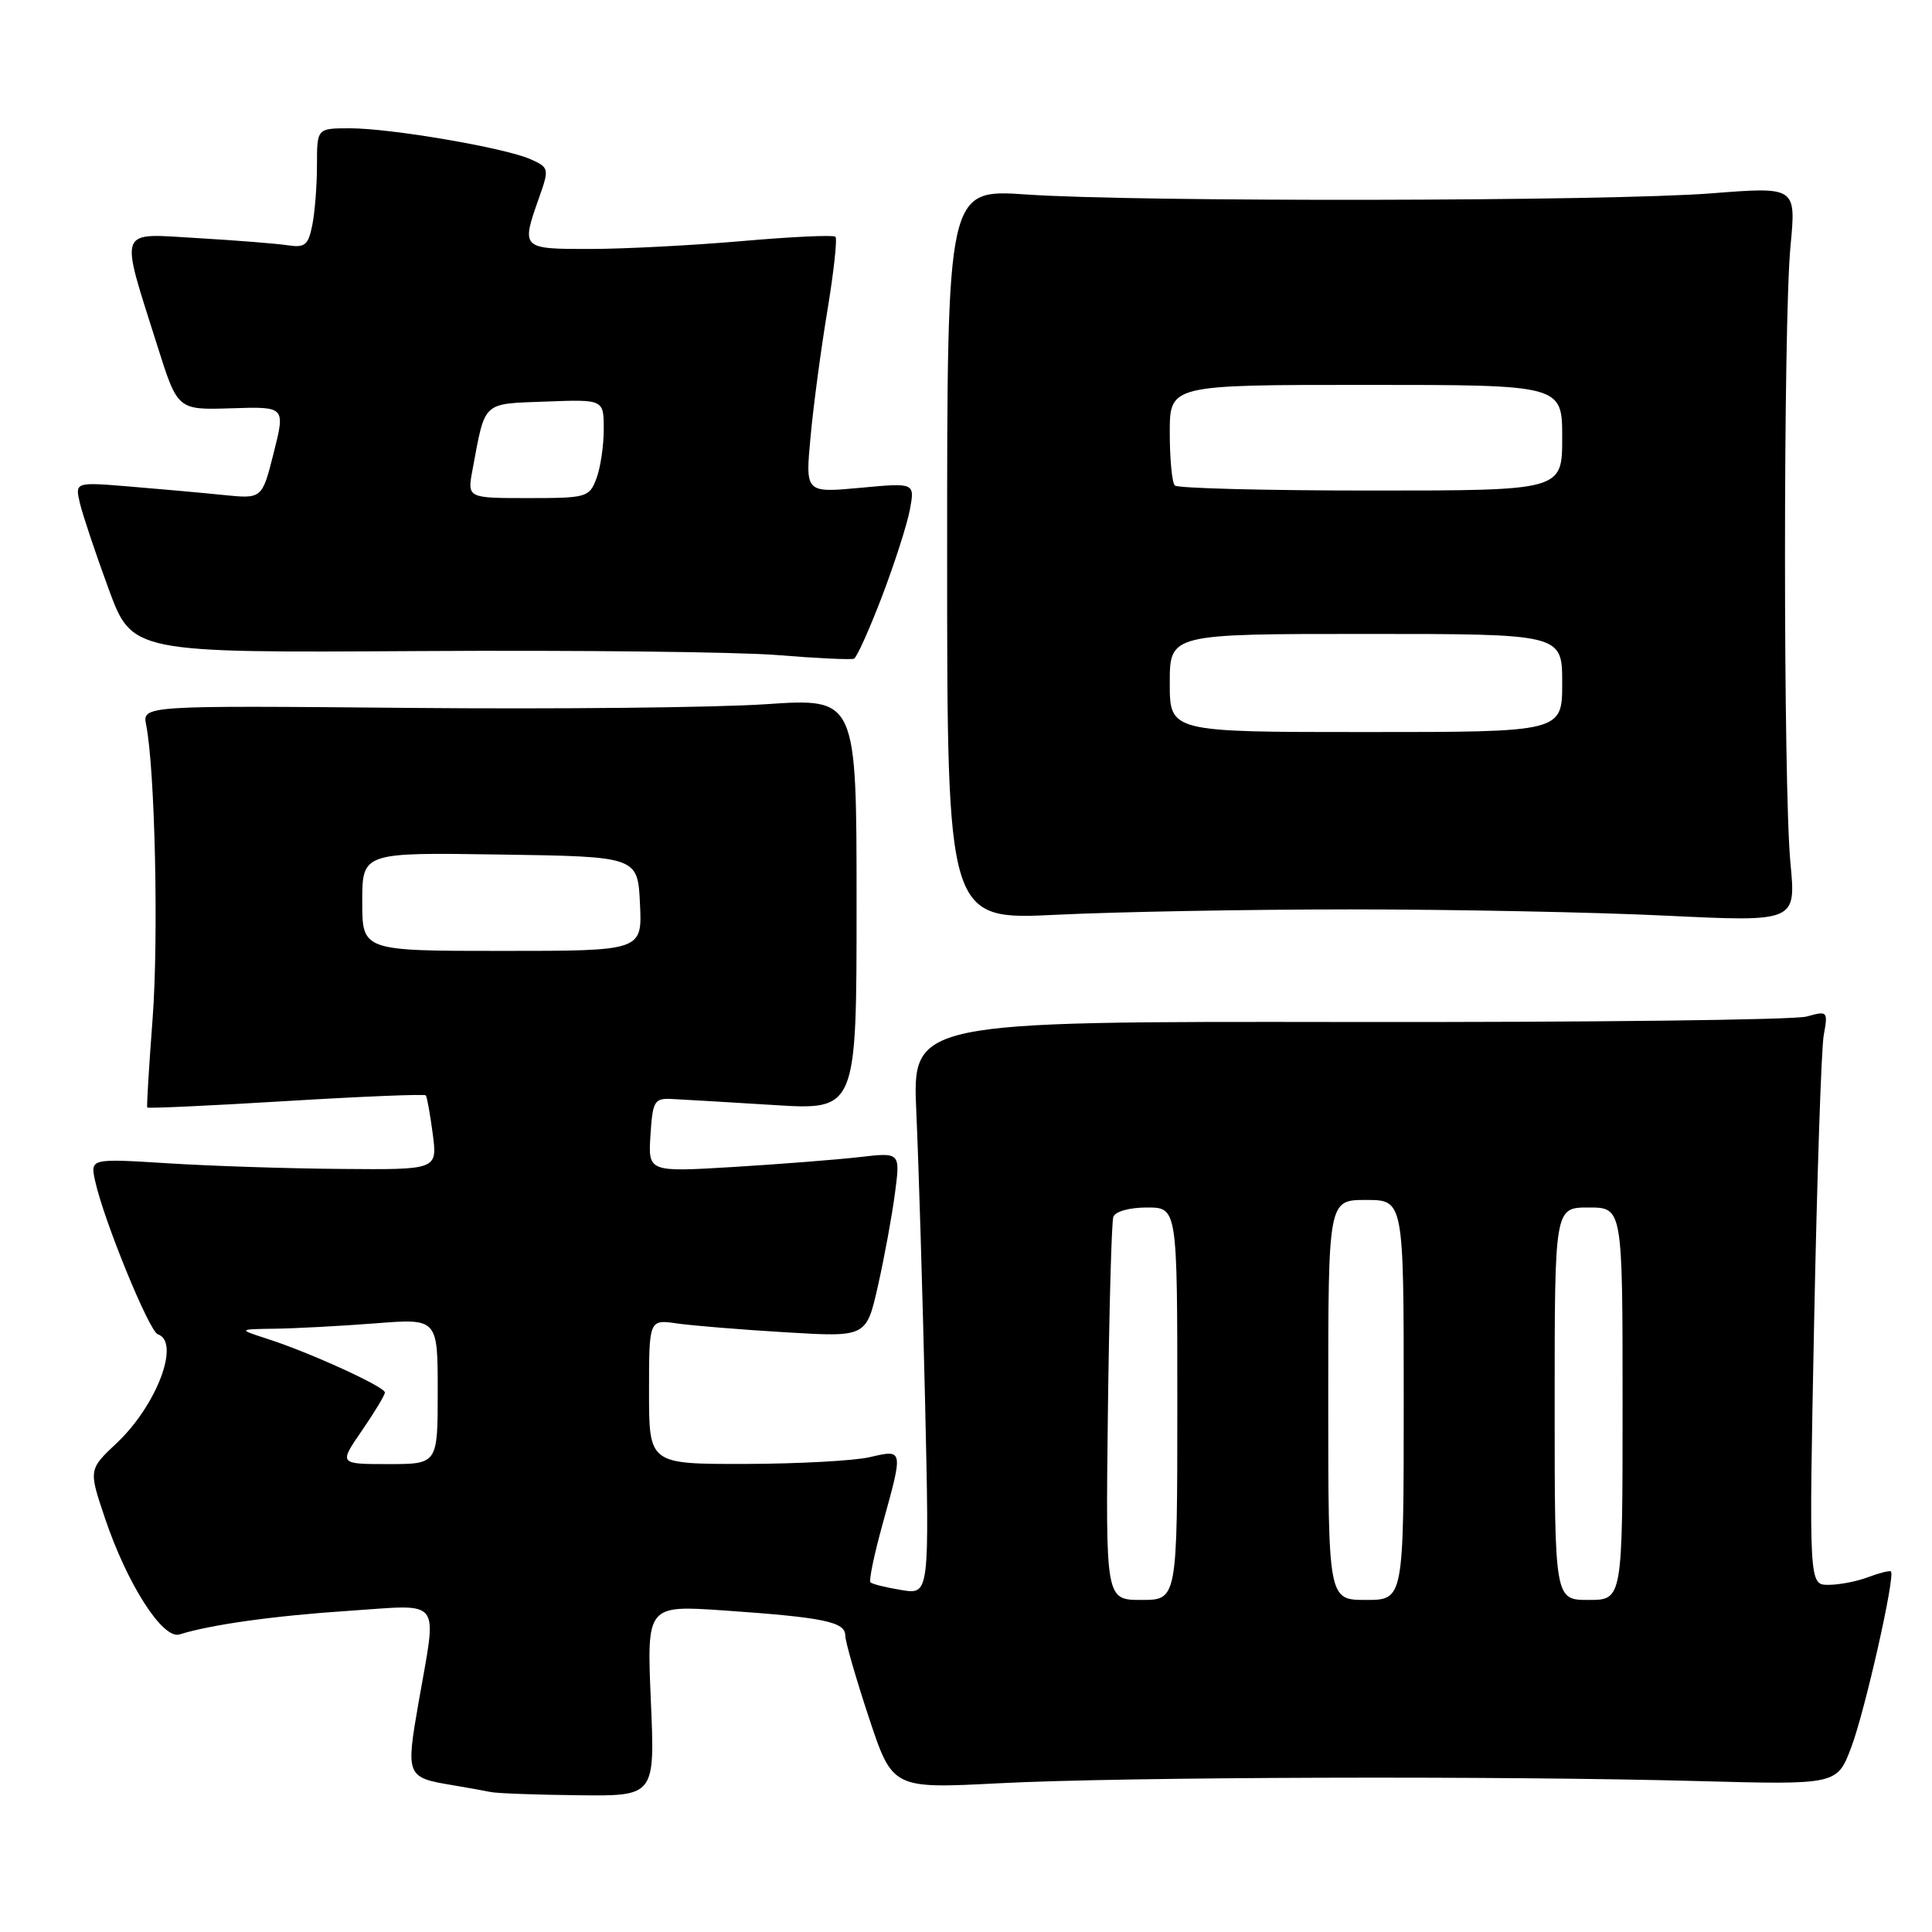 <?xml version="1.0" encoding="UTF-8" standalone="no"?>
<!DOCTYPE svg PUBLIC "-//W3C//DTD SVG 1.1//EN" "http://www.w3.org/Graphics/SVG/1.1/DTD/svg11.dtd" >
<svg xmlns="http://www.w3.org/2000/svg" xmlns:xlink="http://www.w3.org/1999/xlink" version="1.1" viewBox="0 0 256 256">
 <g >
 <path fill="currentColor"
d=" M 86.24 225.35 C 85.70 212.69 85.70 212.69 96.01 213.40 C 109.10 214.31 112.00 214.90 112.00 216.70 C 112.00 217.49 113.41 222.39 115.13 227.58 C 118.26 237.02 118.26 237.02 132.38 236.29 C 148.96 235.44 198.65 235.29 224.96 236.00 C 243.43 236.50 243.43 236.50 245.31 231.50 C 247.12 226.70 251.16 208.82 250.56 208.23 C 250.41 208.07 249.06 208.41 247.57 208.97 C 246.09 209.54 243.71 210.00 242.28 210.00 C 239.69 210.00 239.69 210.00 240.38 175.25 C 240.76 156.14 241.33 139.02 241.65 137.20 C 242.23 133.97 242.18 133.92 239.37 134.70 C 237.79 135.14 210.48 135.47 178.68 135.42 C 120.87 135.34 120.87 135.34 121.42 147.42 C 121.72 154.07 122.24 171.15 122.57 185.39 C 123.16 211.29 123.16 211.29 119.46 210.69 C 117.42 210.36 115.57 209.90 115.34 209.67 C 115.11 209.44 115.84 205.94 116.96 201.90 C 119.71 191.98 119.72 192.04 115.25 193.08 C 113.19 193.56 105.76 193.96 98.75 193.98 C 86.00 194.00 86.00 194.00 86.00 184.41 C 86.00 174.82 86.00 174.82 89.75 175.37 C 91.81 175.66 98.29 176.19 104.15 176.54 C 114.80 177.18 114.80 177.18 116.34 170.34 C 117.19 166.58 118.20 161.07 118.59 158.09 C 119.30 152.69 119.30 152.69 113.90 153.32 C 110.93 153.66 103.41 154.25 97.19 154.63 C 85.88 155.31 85.88 155.31 86.19 150.40 C 86.48 145.89 86.70 145.51 89.00 145.62 C 90.38 145.68 96.45 146.05 102.50 146.42 C 113.50 147.11 113.50 147.11 113.50 119.81 C 113.50 92.50 113.50 92.50 101.50 93.31 C 94.90 93.76 73.60 93.98 54.17 93.80 C 18.85 93.48 18.85 93.48 19.37 96.08 C 20.54 101.94 21.03 124.25 20.22 135.00 C 19.74 141.32 19.42 146.61 19.51 146.75 C 19.60 146.89 27.87 146.51 37.90 145.90 C 47.92 145.29 56.26 144.95 56.42 145.14 C 56.58 145.34 57.00 147.64 57.34 150.25 C 57.96 155.00 57.96 155.00 45.23 154.89 C 38.23 154.84 27.88 154.50 22.22 154.14 C 11.95 153.50 11.95 153.50 12.61 156.50 C 13.75 161.71 19.77 176.42 20.91 176.80 C 23.94 177.81 20.78 186.19 15.50 191.18 C 11.74 194.72 11.74 194.72 13.89 201.11 C 16.84 209.89 21.56 217.27 23.79 216.57 C 27.93 215.27 36.29 214.10 46.25 213.44 C 58.77 212.61 57.92 211.49 55.47 225.54 C 53.76 235.35 53.83 235.53 60.00 236.55 C 61.92 236.87 64.17 237.28 65.00 237.45 C 65.83 237.63 71.06 237.82 76.64 237.88 C 86.79 238.00 86.79 238.00 86.24 225.35 Z  M 179.00 120.50 C 192.47 120.50 211.26 120.87 220.74 121.33 C 237.99 122.16 237.99 122.16 237.24 114.33 C 236.28 104.15 236.28 42.82 237.25 32.62 C 238.00 24.74 238.00 24.74 226.75 25.62 C 213.17 26.68 150.67 26.79 136.00 25.77 C 125.50 25.05 125.50 25.05 125.50 73.48 C 125.50 121.92 125.50 121.92 140.00 121.21 C 147.97 120.82 165.53 120.50 179.00 120.50 Z  M 116.86 79.06 C 118.52 74.70 120.19 69.52 120.56 67.55 C 121.23 63.96 121.23 63.96 113.97 64.64 C 106.71 65.31 106.71 65.31 107.40 57.91 C 107.77 53.83 108.78 46.30 109.63 41.17 C 110.48 36.04 110.96 31.63 110.70 31.37 C 110.44 31.11 104.89 31.37 98.37 31.94 C 91.84 32.51 82.79 32.98 78.25 32.99 C 69.07 33.00 69.04 32.97 71.41 26.25 C 72.79 22.35 72.76 22.21 70.35 21.12 C 67.05 19.61 51.83 17.00 46.37 17.00 C 42.00 17.00 42.00 17.00 42.00 21.88 C 42.00 24.56 41.72 28.13 41.38 29.83 C 40.85 32.48 40.40 32.85 38.13 32.50 C 36.69 32.28 31.30 31.85 26.17 31.55 C 15.44 30.93 15.82 29.89 20.88 45.92 C 23.54 54.33 23.54 54.33 30.67 54.10 C 37.81 53.87 37.81 53.87 36.27 59.99 C 34.73 66.11 34.73 66.11 29.61 65.59 C 26.80 65.30 21.22 64.80 17.21 64.47 C 9.93 63.87 9.93 63.87 10.59 66.69 C 10.96 68.23 12.66 73.33 14.38 78.00 C 17.50 86.50 17.50 86.50 55.50 86.27 C 76.40 86.14 97.78 86.38 103.00 86.80 C 108.22 87.23 112.80 87.44 113.16 87.28 C 113.53 87.12 115.19 83.42 116.86 79.06 Z  M 146.80 187.25 C 146.97 173.64 147.29 161.94 147.52 161.25 C 147.76 160.53 149.63 160.00 151.97 160.00 C 156.00 160.00 156.00 160.00 156.00 186.00 C 156.00 212.00 156.00 212.00 151.25 212.00 C 146.50 212.00 146.50 212.00 146.80 187.25 Z  M 176.00 185.50 C 176.00 159.00 176.00 159.00 181.00 159.00 C 186.00 159.00 186.00 159.00 186.00 185.50 C 186.00 212.00 186.00 212.00 181.00 212.00 C 176.00 212.00 176.00 212.00 176.00 185.50 Z  M 206.00 186.00 C 206.00 160.00 206.00 160.00 210.50 160.00 C 215.00 160.00 215.00 160.00 215.00 186.00 C 215.00 212.00 215.00 212.00 210.50 212.00 C 206.00 212.00 206.00 212.00 206.00 186.00 Z  M 47.95 189.57 C 49.63 187.13 51.00 184.86 51.00 184.51 C 51.00 183.76 41.10 179.23 35.50 177.43 C 31.50 176.13 31.50 176.13 36.50 176.06 C 39.25 176.02 45.21 175.70 49.75 175.35 C 58.00 174.70 58.00 174.70 58.00 184.35 C 58.00 194.00 58.00 194.00 51.45 194.00 C 44.90 194.00 44.90 194.00 47.95 189.57 Z  M 48.00 119.48 C 48.00 112.95 48.00 112.95 66.25 113.23 C 84.50 113.50 84.50 113.50 84.80 119.75 C 85.10 126.00 85.10 126.00 66.55 126.00 C 48.00 126.00 48.00 126.00 48.00 119.48 Z  M 155.00 90.50 C 155.00 84.00 155.00 84.00 181.00 84.00 C 207.00 84.00 207.00 84.00 207.00 90.50 C 207.00 97.00 207.00 97.00 181.00 97.00 C 155.00 97.00 155.00 97.00 155.00 90.50 Z  M 155.67 64.33 C 155.30 63.97 155.00 60.82 155.00 57.33 C 155.00 51.00 155.00 51.00 181.00 51.00 C 207.00 51.00 207.00 51.00 207.00 58.00 C 207.00 65.00 207.00 65.00 181.67 65.00 C 167.73 65.00 156.03 64.70 155.67 64.33 Z  M 62.61 62.25 C 64.33 53.05 63.82 53.53 72.32 53.21 C 80.00 52.92 80.00 52.92 80.00 56.89 C 80.00 59.08 79.56 62.02 79.02 63.43 C 78.09 65.90 77.72 66.00 69.98 66.00 C 61.91 66.00 61.91 66.00 62.61 62.25 Z "/>
</g>
</svg>